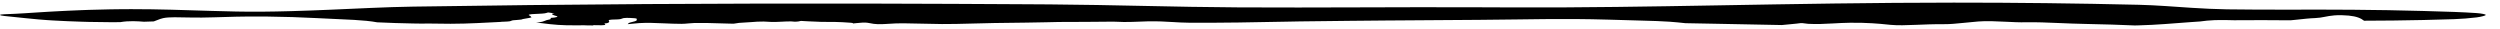 <svg width="175" height="2" viewBox="0 0 175 2" fill="none" xmlns="http://www.w3.org/2000/svg">
<path d="M73.487 0.308C77.945 0.34 82.236 0.492 86.709 0.517C92.263 0.549 97.906 0.485 103.473 0.51C104.373 0.514 105.275 0.517 106.176 0.52C110.817 0.536 115.471 0.459 120.113 0.378C125.663 0.281 131.205 0.185 136.758 0.184C141.075 0.181 145.4 0.234 149.722 0.335C150.948 0.364 152.173 0.468 153.398 0.546C154.228 0.599 155.059 0.641 155.89 0.654C158.827 0.699 161.766 0.657 164.701 0.682C166.355 0.694 168.003 0.723 169.656 0.769C170.37 0.788 171.084 0.811 171.798 0.835C172.316 0.852 172.835 0.883 173.354 0.915C173.526 0.926 173.69 0.949 173.811 0.973C173.932 0.998 174 1.02 174 1.045C174 1.069 173.931 1.098 173.81 1.131C173.688 1.164 173.524 1.198 173.352 1.219C172.834 1.279 172.316 1.324 171.798 1.341C171.073 1.365 170.348 1.385 169.623 1.401C168.242 1.432 166.863 1.447 165.483 1.45C165.265 1.276 164.967 1.147 164.408 1.091C164.123 1.062 163.707 1.051 163.401 1.077C163.125 1.1 162.918 1.142 162.721 1.18C162.516 1.22 162.32 1.256 162.069 1.265C161.642 1.28 161.237 1.328 160.811 1.374C160.656 1.39 160.498 1.407 160.336 1.421C159.018 1.411 157.7 1.403 156.383 1.417C156.214 1.412 156.049 1.409 155.89 1.406C155.571 1.4 155.274 1.402 155.009 1.411C154.653 1.424 154.326 1.458 154.002 1.503C153.798 1.516 153.594 1.53 153.39 1.545C152.168 1.632 150.945 1.747 149.722 1.775C149.628 1.778 149.533 1.78 149.439 1.782C148.411 1.74 147.334 1.698 145.934 1.674C145.33 1.664 144.735 1.638 144.162 1.614C143.317 1.578 142.521 1.545 141.824 1.56C141.358 1.57 140.867 1.545 140.378 1.521C139.722 1.489 139.067 1.458 138.474 1.504C138.101 1.533 137.758 1.569 137.44 1.602C136.935 1.653 136.494 1.696 136.094 1.692C135.344 1.687 134.693 1.716 134.12 1.739C133.431 1.767 132.853 1.787 132.345 1.74C132.268 1.733 132.18 1.724 132.081 1.714C131.559 1.66 130.723 1.58 129.523 1.592C129.096 1.596 128.695 1.62 128.302 1.641C127.73 1.673 127.174 1.7 126.579 1.668C126.49 1.663 126.398 1.649 126.313 1.637C126.206 1.622 126.112 1.609 126.056 1.617C125.893 1.642 125.634 1.667 125.353 1.693C125.147 1.712 124.928 1.732 124.726 1.753C123.185 1.724 121.643 1.693 120.101 1.663C119.395 1.65 118.688 1.636 117.981 1.623C117.62 1.583 117.25 1.547 116.859 1.519C116.349 1.482 115.687 1.462 114.834 1.439C114.207 1.421 113.475 1.402 112.624 1.376C111.048 1.328 109.43 1.325 108.392 1.335C108.173 1.337 107.953 1.34 107.717 1.342C107.285 1.347 106.8 1.353 106.176 1.361C105.509 1.369 104.681 1.379 103.586 1.389C101.58 1.408 99.874 1.417 98.593 1.424C97.939 1.428 97.395 1.431 96.979 1.435C96.266 1.442 95.391 1.45 94.512 1.458C93.137 1.471 91.754 1.485 90.97 1.499C90.691 1.504 90.399 1.509 90.083 1.516C89.207 1.533 88.15 1.555 86.692 1.575C85.161 1.596 84.213 1.597 83.228 1.59C82.827 1.587 82.474 1.566 82.11 1.544C81.593 1.513 81.055 1.479 80.326 1.495C80.156 1.499 79.974 1.506 79.784 1.514C79.435 1.527 79.058 1.543 78.671 1.54C78.537 1.539 78.418 1.533 78.302 1.527C78.174 1.521 78.048 1.515 77.906 1.515C77.375 1.517 76.859 1.523 76.4 1.528C75.808 1.534 75.311 1.54 75.003 1.536C74.454 1.528 73.853 1.543 73.245 1.558C72.781 1.569 72.312 1.581 71.857 1.583C70.559 1.589 68.774 1.623 66.935 1.675C66.239 1.694 65.65 1.681 64.894 1.663C64.424 1.652 63.89 1.639 63.226 1.631C62.85 1.627 62.531 1.646 62.236 1.665C61.964 1.682 61.712 1.697 61.453 1.692C61.225 1.687 61.08 1.658 60.943 1.631C60.791 1.601 60.647 1.573 60.407 1.58C60.279 1.584 60.124 1.6 59.939 1.619C59.866 1.627 59.788 1.635 59.705 1.643C59.71 1.636 59.711 1.631 59.711 1.627C59.711 1.598 59.466 1.584 59.225 1.571C59.13 1.565 59.034 1.56 58.955 1.554C58.666 1.531 58.119 1.53 57.701 1.533C57.524 1.535 57.364 1.526 57.176 1.517C57.01 1.508 56.823 1.498 56.584 1.493C56.448 1.49 56.344 1.482 56.257 1.475C56.195 1.47 56.141 1.466 56.092 1.465C56.049 1.464 56.015 1.473 55.976 1.483C55.948 1.49 55.917 1.498 55.88 1.503C55.791 1.515 55.676 1.519 55.596 1.516C55.559 1.514 55.53 1.511 55.501 1.508C55.467 1.504 55.433 1.501 55.386 1.499C55.173 1.494 54.965 1.505 54.75 1.517C54.513 1.529 54.266 1.542 53.99 1.535C53.904 1.533 53.812 1.527 53.722 1.521C53.629 1.515 53.538 1.509 53.461 1.508C53.147 1.502 52.852 1.526 52.581 1.548C52.401 1.562 52.231 1.576 52.073 1.58C51.783 1.587 51.628 1.615 51.513 1.635C51.454 1.646 51.406 1.655 51.355 1.658C51.308 1.657 51.261 1.656 51.215 1.656C51.172 1.654 51.128 1.652 51.087 1.653C51.084 1.653 51.081 1.653 51.078 1.653C50.819 1.648 50.565 1.64 50.312 1.632C49.744 1.614 49.184 1.596 48.591 1.611C48.463 1.614 48.333 1.626 48.2 1.638C48.038 1.654 47.872 1.669 47.703 1.669C47.301 1.669 46.894 1.651 46.493 1.634C45.891 1.609 45.302 1.583 44.761 1.616C44.582 1.627 44.408 1.645 44.233 1.663C44.136 1.673 44.038 1.683 43.939 1.692C43.96 1.676 43.971 1.661 43.982 1.647C44.003 1.619 44.022 1.595 44.117 1.574C44.341 1.524 44.595 1.457 44.566 1.408C44.559 1.395 44.565 1.38 44.572 1.366C44.589 1.328 44.606 1.291 44.398 1.274C44.258 1.262 43.897 1.236 43.668 1.265C43.618 1.272 43.587 1.284 43.554 1.298C43.493 1.323 43.42 1.352 43.203 1.359C43.167 1.36 43.127 1.362 43.086 1.363C42.922 1.367 42.738 1.371 42.669 1.391C42.59 1.415 42.607 1.441 42.627 1.471C42.653 1.511 42.683 1.559 42.513 1.616C42.479 1.628 42.415 1.632 42.366 1.635C42.332 1.637 42.306 1.639 42.303 1.642C42.3 1.646 42.311 1.654 42.325 1.665C42.374 1.701 42.459 1.764 42.103 1.768C42.007 1.769 41.897 1.767 41.798 1.764C41.652 1.761 41.531 1.758 41.515 1.769C41.509 1.773 41.505 1.777 41.501 1.781C41.385 1.781 41.269 1.78 41.154 1.779C41.005 1.767 40.796 1.769 40.535 1.772C40.472 1.772 40.406 1.773 40.336 1.773C40.108 1.771 39.879 1.77 39.65 1.768C39.469 1.763 39.276 1.755 39.072 1.742C38.664 1.716 38.309 1.671 37.962 1.627C37.815 1.609 37.67 1.59 37.523 1.574C37.581 1.571 37.632 1.569 37.672 1.565C37.944 1.541 38.053 1.495 38.154 1.452C38.221 1.424 38.284 1.397 38.388 1.38C38.58 1.348 38.56 1.312 38.546 1.285C38.539 1.271 38.533 1.259 38.559 1.252C38.579 1.247 38.627 1.244 38.676 1.241C38.718 1.239 38.762 1.236 38.791 1.232C39.132 1.178 39.03 1.147 38.88 1.102C38.798 1.077 38.701 1.048 38.657 1.008C38.619 0.966 38.632 0.953 38.811 0.937C38.672 0.916 38.532 0.895 38.392 0.874C38.337 0.875 38.296 0.888 38.238 0.91C38.133 0.949 37.794 0.963 37.529 0.974C37.406 0.979 37.299 0.983 37.239 0.989C36.918 1.021 37.011 1.065 37.093 1.104C37.139 1.125 37.18 1.145 37.148 1.16C37.134 1.167 37.154 1.173 37.174 1.18C37.189 1.185 37.205 1.19 37.205 1.195C37.21 1.234 37.02 1.263 36.844 1.29C36.743 1.305 36.647 1.32 36.593 1.335C36.577 1.34 36.564 1.345 36.552 1.35C36.535 1.356 36.517 1.363 36.491 1.369C36.429 1.381 36.303 1.39 36.165 1.4C36.094 1.404 36.02 1.41 35.95 1.416C35.859 1.423 35.826 1.439 35.792 1.455C35.767 1.466 35.742 1.478 35.695 1.488C35.61 1.505 35.438 1.512 35.279 1.518C35.209 1.52 35.142 1.523 35.085 1.526C35.062 1.528 35.051 1.53 35.049 1.534C34.787 1.547 34.537 1.559 34.294 1.572C33.075 1.635 32.02 1.69 30.444 1.652C30.146 1.645 29.826 1.646 29.503 1.652C29.309 1.65 29.115 1.647 28.921 1.644C28.081 1.631 27.24 1.6 26.399 1.562C26.195 1.523 25.945 1.488 25.648 1.458C25.092 1.402 24.519 1.377 23.843 1.347C23.344 1.325 22.788 1.3 22.14 1.266C21.052 1.21 19.934 1.172 18.673 1.158C18.547 1.157 18.419 1.156 18.29 1.155C17.133 1.147 15.878 1.18 14.964 1.213C14.409 1.234 13.827 1.235 13.284 1.225C12.521 1.214 11.836 1.178 11.418 1.27C11.284 1.299 11.155 1.348 11.03 1.398C10.94 1.434 10.852 1.47 10.765 1.499C10.535 1.507 10.305 1.515 10.075 1.521C9.665 1.488 9.029 1.442 8.414 1.551C8.177 1.553 7.939 1.554 7.71 1.553C7.209 1.552 6.719 1.545 6.224 1.534C6.063 1.53 5.9 1.525 5.736 1.52C5.735 1.52 5.733 1.52 5.732 1.52C5.403 1.51 5.071 1.498 4.745 1.484C4.606 1.478 4.466 1.471 4.326 1.464C4.112 1.454 3.896 1.443 3.681 1.431C3.541 1.423 3.402 1.414 3.263 1.404C3.077 1.391 2.889 1.376 2.701 1.36C2.397 1.333 2.089 1.303 1.784 1.272C1.289 1.221 0.797 1.167 0.304 1.118C0.223 1.11 0.146 1.097 0.089 1.084C0.032 1.071 -8.70169e-05 1.058 1.77134e-07 1.046C0 1.034 0.032 1.024 0.09 1.015C0.147 1.006 0.224 0.999 0.305 0.997C0.798 0.982 1.291 0.955 1.786 0.924C2.091 0.905 2.398 0.885 2.703 0.865C2.892 0.853 3.079 0.841 3.265 0.83C3.403 0.821 3.542 0.813 3.681 0.806C3.897 0.794 4.114 0.783 4.329 0.772C4.469 0.765 4.608 0.758 4.748 0.751C5.075 0.736 5.407 0.721 5.737 0.709C5.739 0.709 5.741 0.709 5.743 0.709C5.905 0.702 6.067 0.697 6.227 0.691C6.722 0.675 7.212 0.662 7.713 0.654C7.972 0.649 8.242 0.646 8.51 0.644C8.659 0.643 8.808 0.642 8.954 0.642C9.034 0.641 9.115 0.641 9.196 0.641C11.065 0.64 12.92 0.704 14.792 0.763C15.958 0.798 17.124 0.828 18.29 0.818C18.991 0.812 19.691 0.799 20.39 0.779C22.258 0.729 24.122 0.633 25.988 0.554C26.965 0.513 27.943 0.478 28.921 0.463C39.793 0.294 50.702 0.225 61.614 0.254C63.311 0.257 65.052 0.264 66.752 0.271C68.47 0.279 70.154 0.288 71.877 0.298C72.4 0.301 72.936 0.305 73.487 0.308Z" fill="black"/>
</svg>
